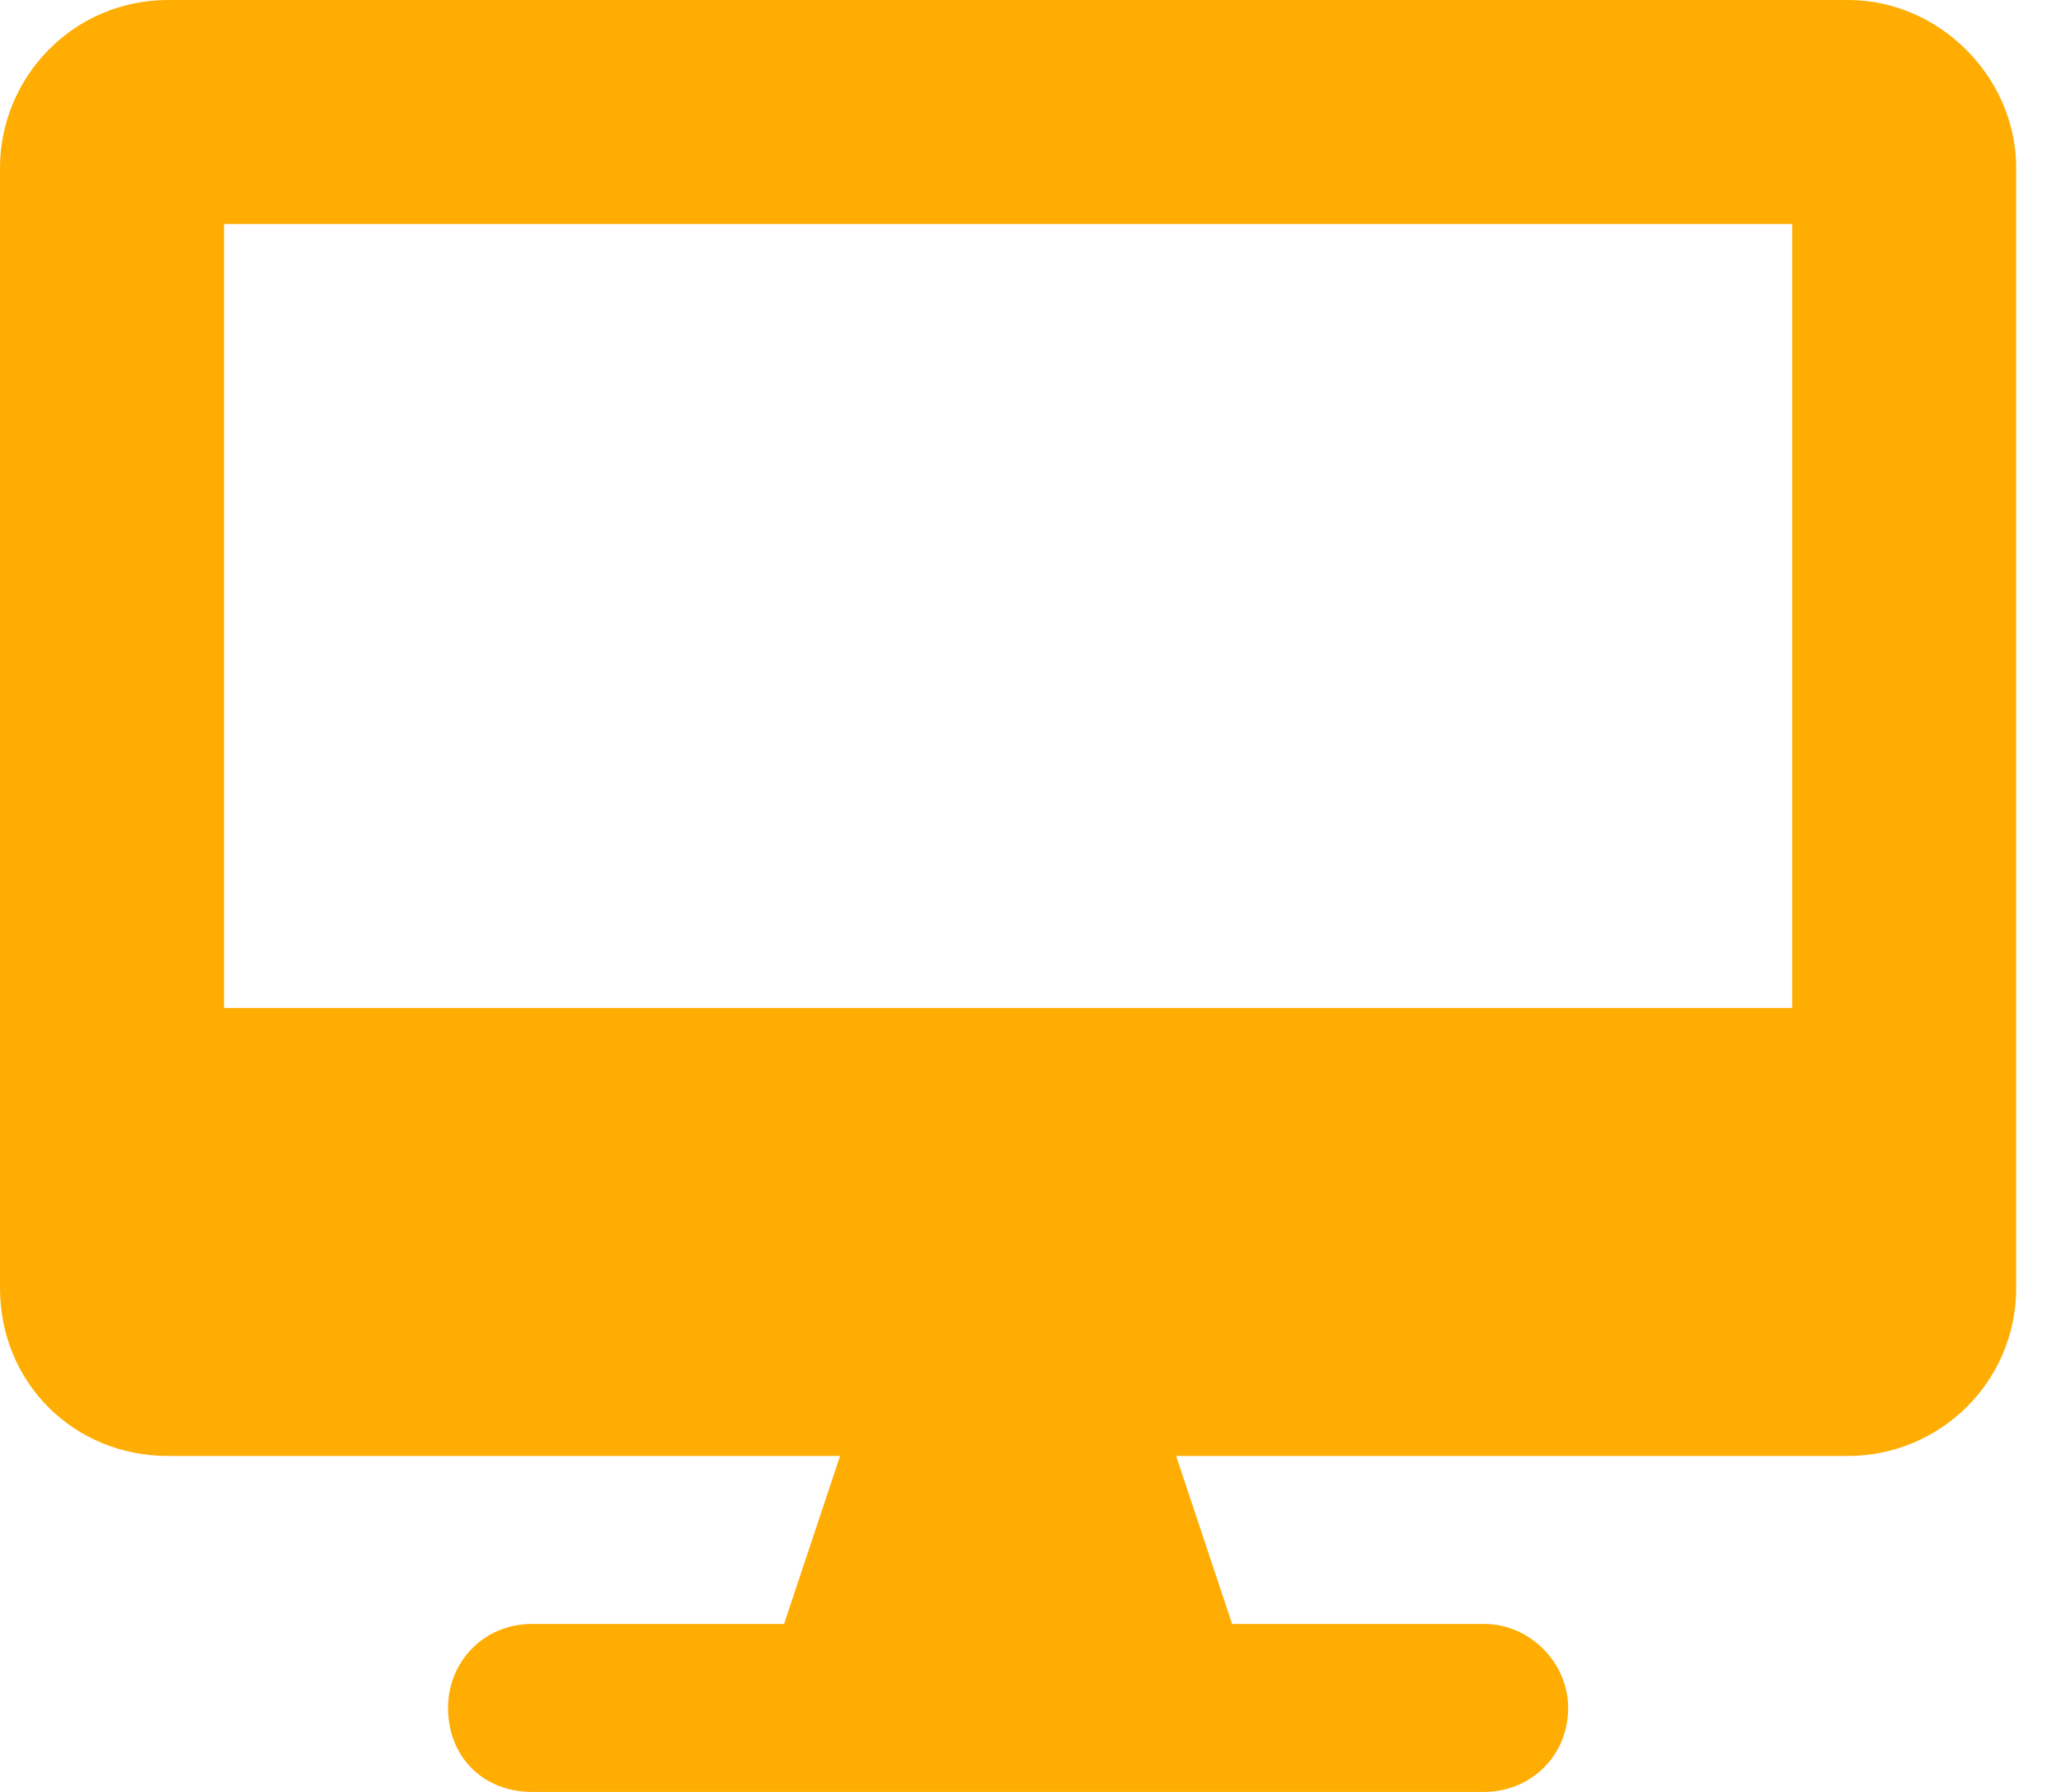 <svg width="23" height="20" viewBox="0 0 23 20" fill="none" xmlns="http://www.w3.org/2000/svg">
<path d="M20.625 0H1.875C0.82 0 0 0.859 0 1.875V14.375C0 15.43 0.82 16.25 1.875 16.25H9.375L8.75 18.125H5.938C5.391 18.125 5 18.555 5 19.062C5 19.609 5.391 20 5.938 20H16.562C17.07 20 17.5 19.609 17.5 19.062C17.5 18.555 17.07 18.125 16.562 18.125H13.75L13.125 16.25H20.625C21.641 16.25 22.5 15.43 22.5 14.375V1.875C22.5 0.859 21.641 0 20.625 0ZM20 11.25H2.5V2.5H20V11.25Z" fill="url(#paint0_linear_2270_11565)"/>
<defs>
<linearGradient id="paint0_linear_2270_11565" x1="-0.5" y1="-0.5" x2="25.702" y2="5.488" gradientUnits="userSpaceOnUse">
<stop offset="0" stop-color="#FFAD02"/>
</linearGradient>
</defs>
</svg>
